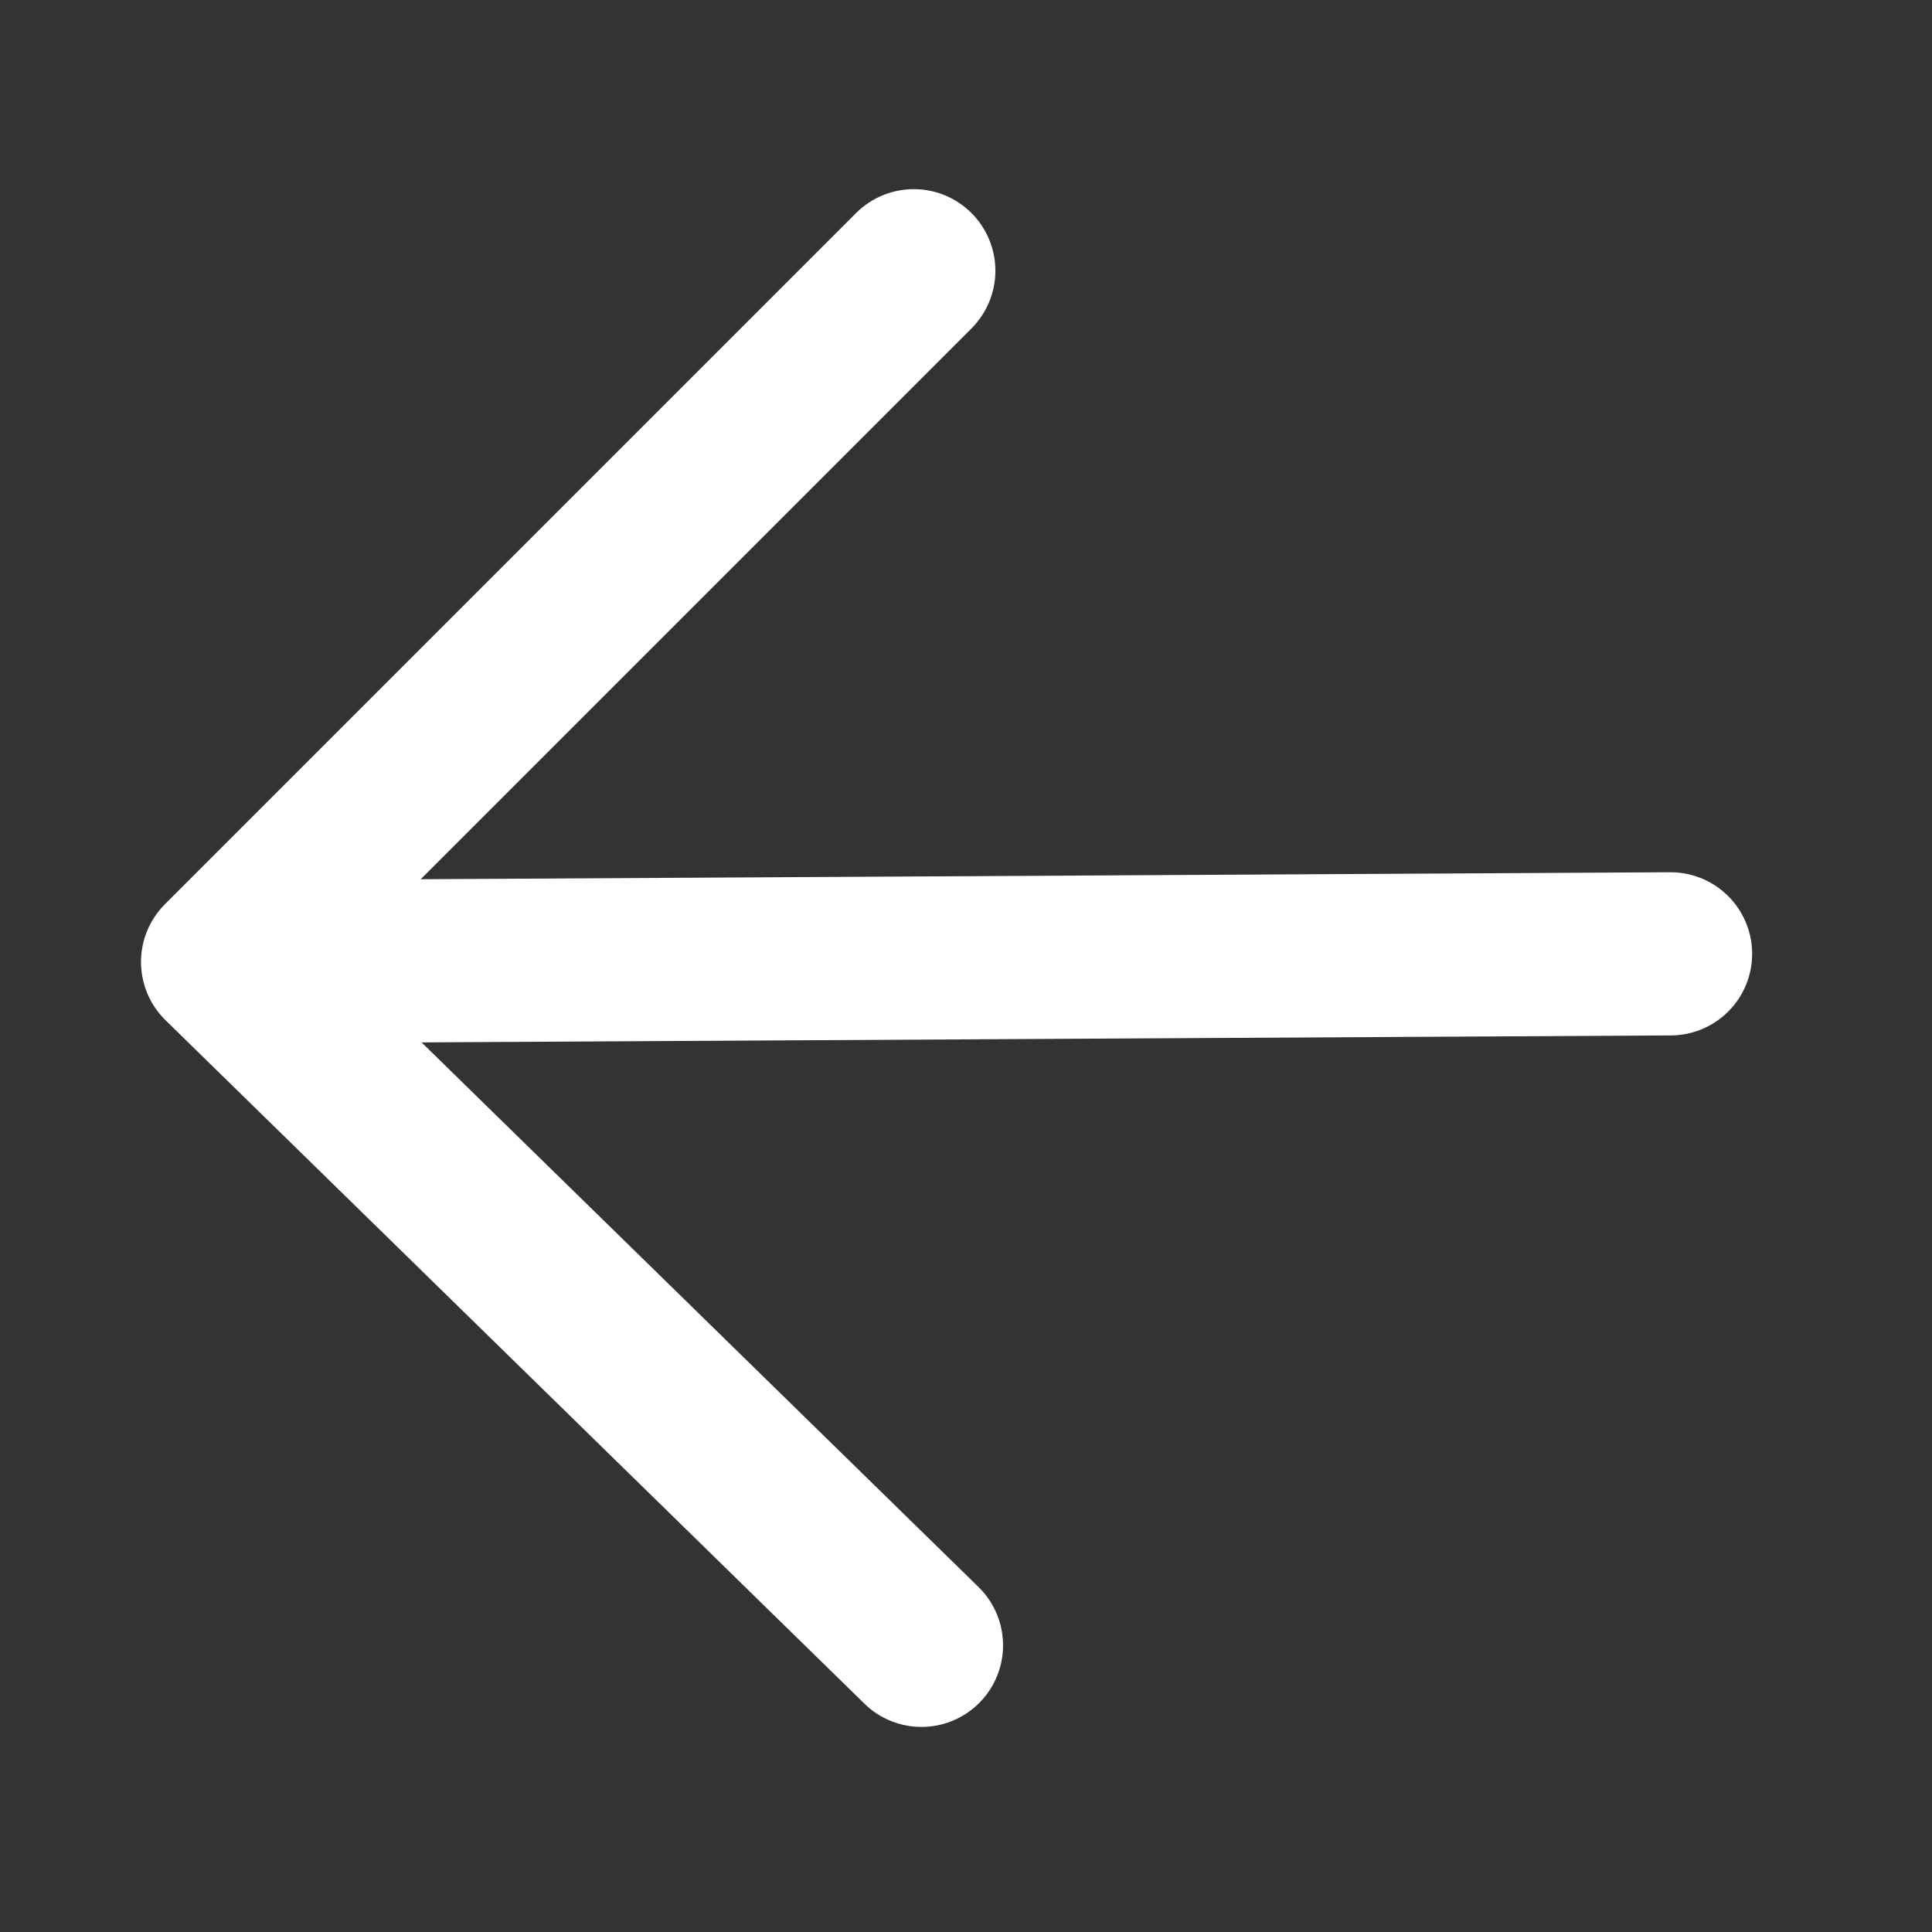 <svg width="37" height="37" viewBox="0 0 37 37" fill="none" xmlns="http://www.w3.org/2000/svg">
<rect x="0" y="0" width="37" height="37" fill="#333333" stroke="none"/>
<path d="M31.993 18.267L4.263 18.422M4.263 18.422L17.647 31.51M4.263 18.422L17.5 5.185" stroke="white" stroke-width="3.125" stroke-linecap="round" stroke-linejoin="round"/>
</svg>
